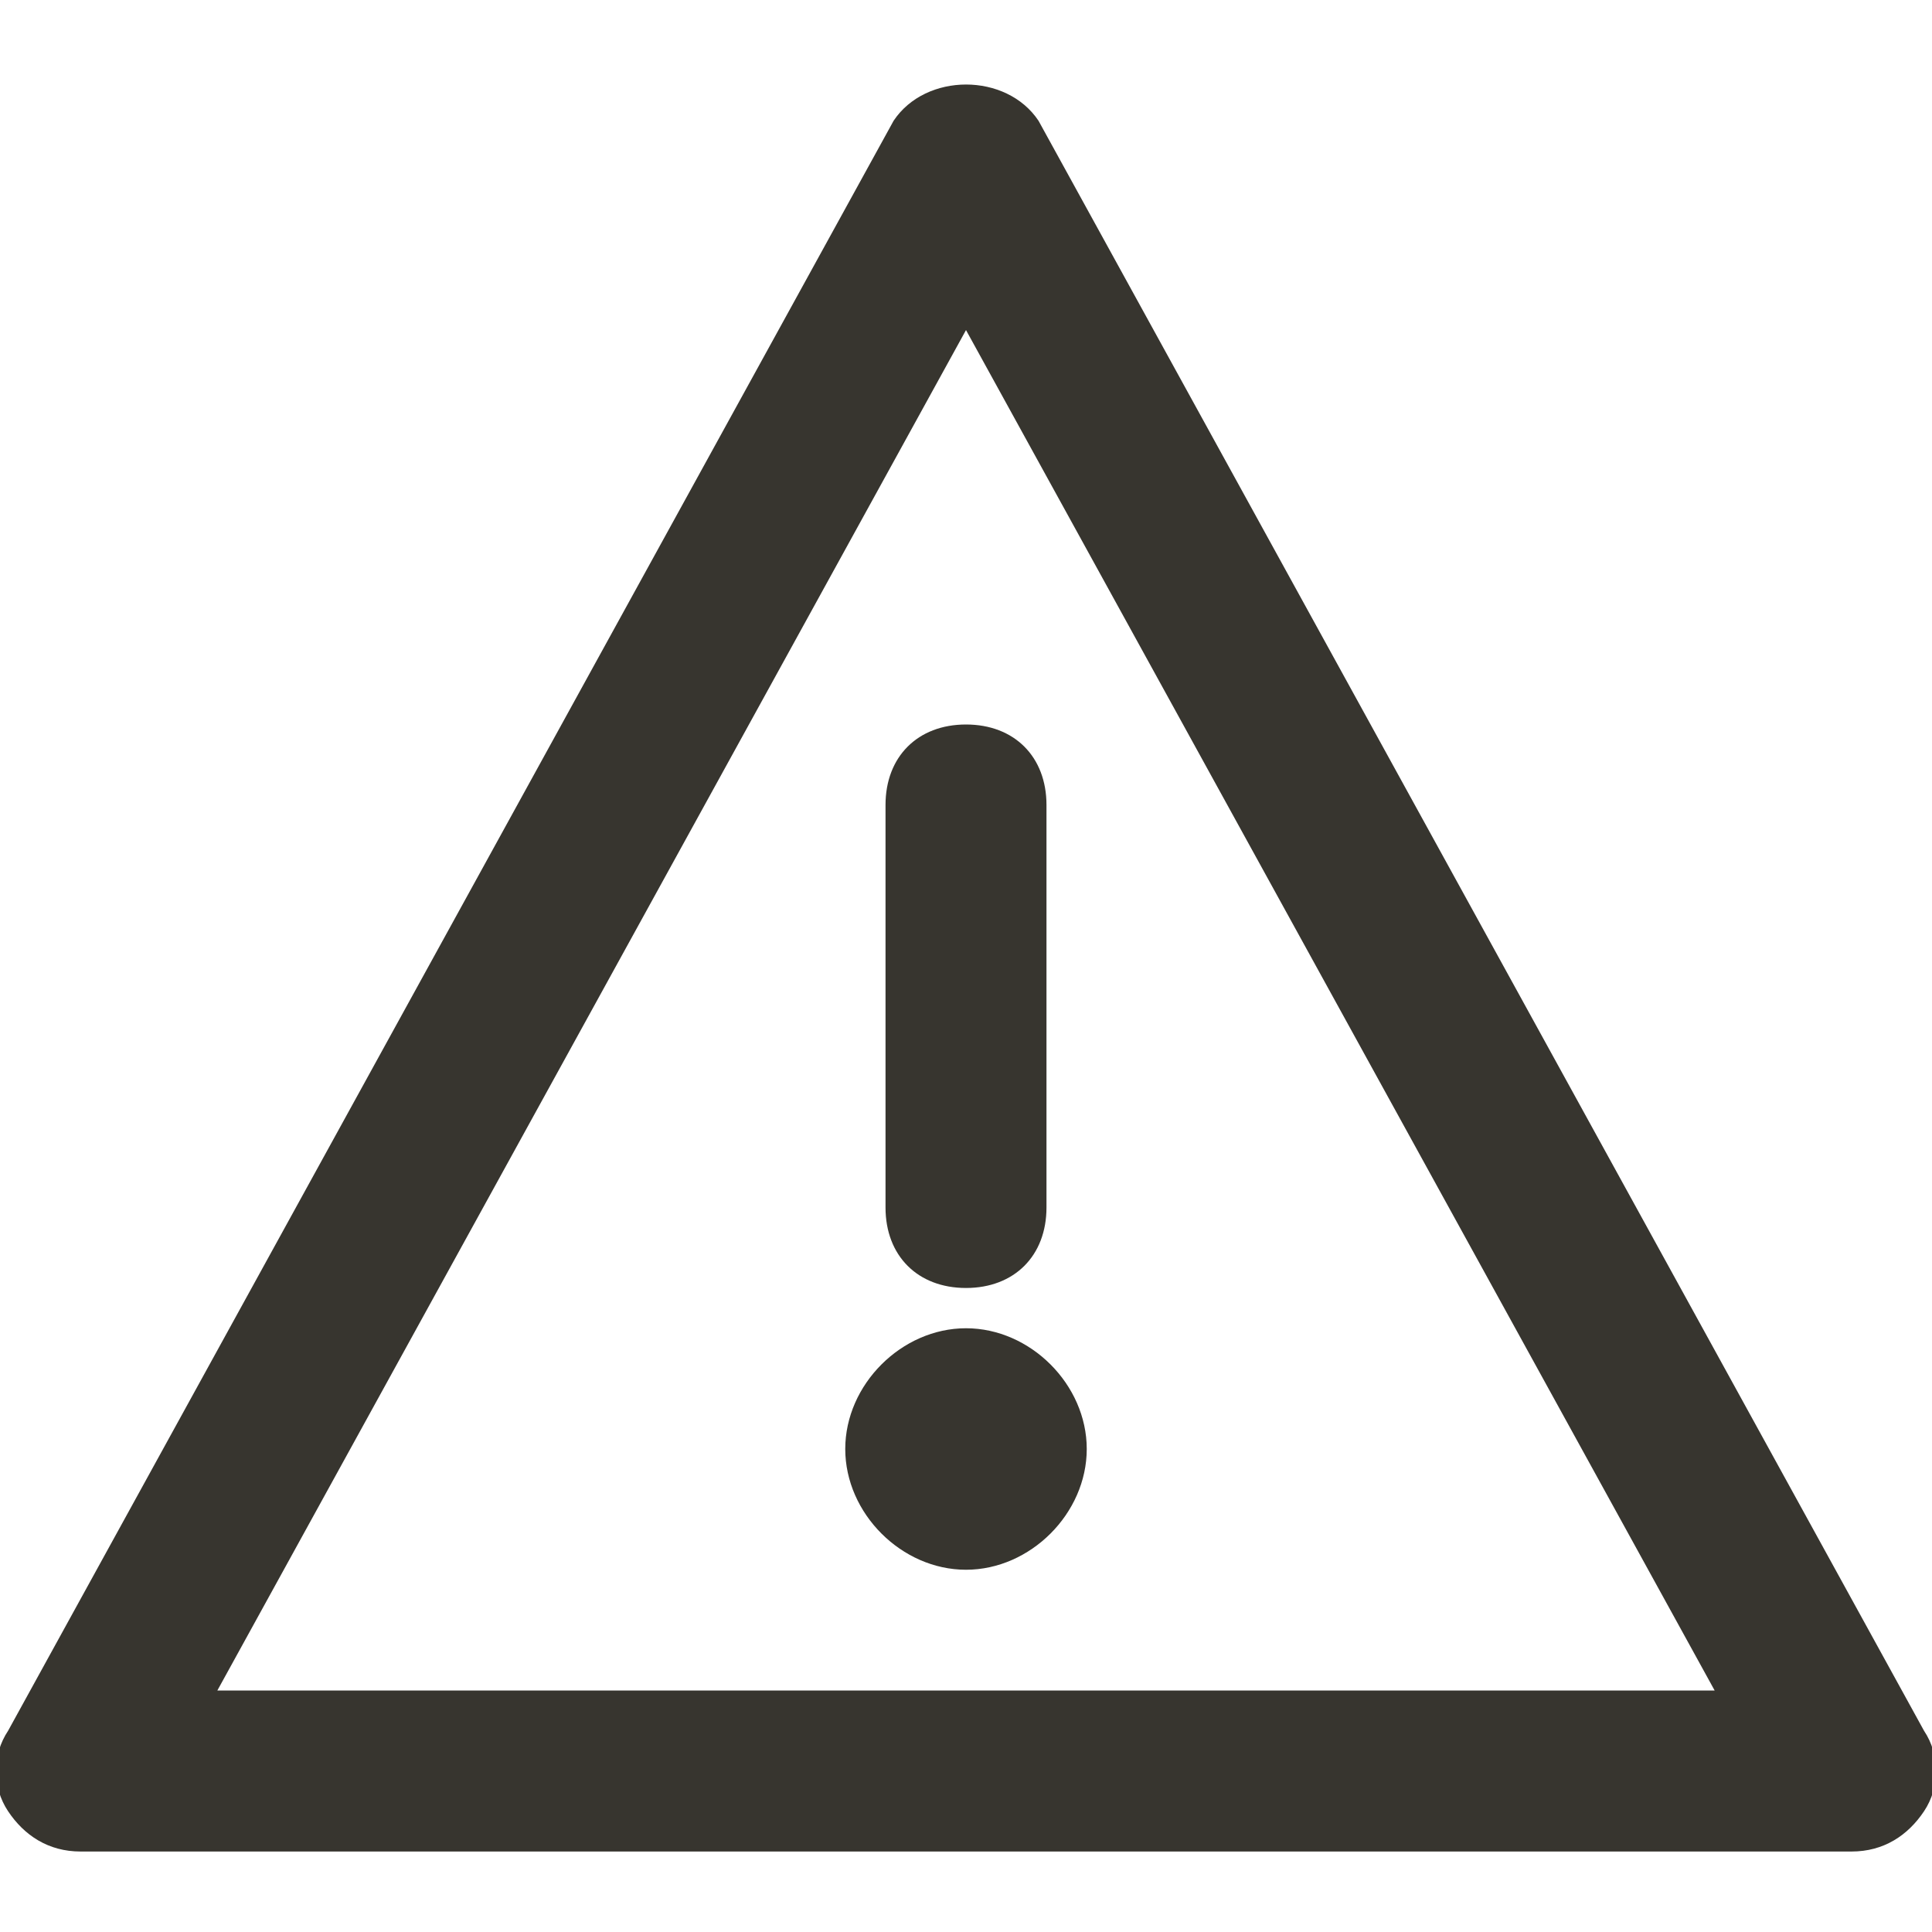 <!-- Generated by IcoMoon.io -->
<svg version="1.1" xmlns="http://www.w3.org/2000/svg" width="32" height="32" viewBox="0 0 32 32">
<title>mi-warning</title>
<path fill="#37352f" d="M30.667 30.667h-29.333c-0.533 0-0.933-0.267-1.2-0.667s-0.267-0.933 0-1.333l14.667-26.667c0.533-0.8 1.867-0.8 2.4 0l14.667 26.667c0.267 0.4 0.267 0.933 0 1.333s-0.667 0.667-1.2 0.667zM3.6 28h24.8l-12.4-22.533-12.4 22.533z"></path>
<path fill="#37352f" d="M16 21.333c-0.8 0-1.333-0.533-1.333-1.333v-6.667c0-0.8 0.533-1.333 1.333-1.333s1.333 0.533 1.333 1.333v6.667c0 0.8-0.533 1.333-1.333 1.333z"></path>
<path fill="#37352f" d="M17.333 24c0 0.736-0.597 1.333-1.333 1.333s-1.333-0.597-1.333-1.333c0-0.736 0.597-1.333 1.333-1.333s1.333 0.597 1.333 1.333z"></path>
<path fill="#37352f" d="M16 26c-1.067 0-2-0.933-2-2s0.933-2 2-2 2 0.933 2 2-0.933 2-2 2zM16 23.333c-0.4 0-0.667 0.267-0.667 0.667s0.267 0.667 0.667 0.667 0.667-0.267 0.667-0.667-0.267-0.667-0.667-0.667z"></path>
</svg>
